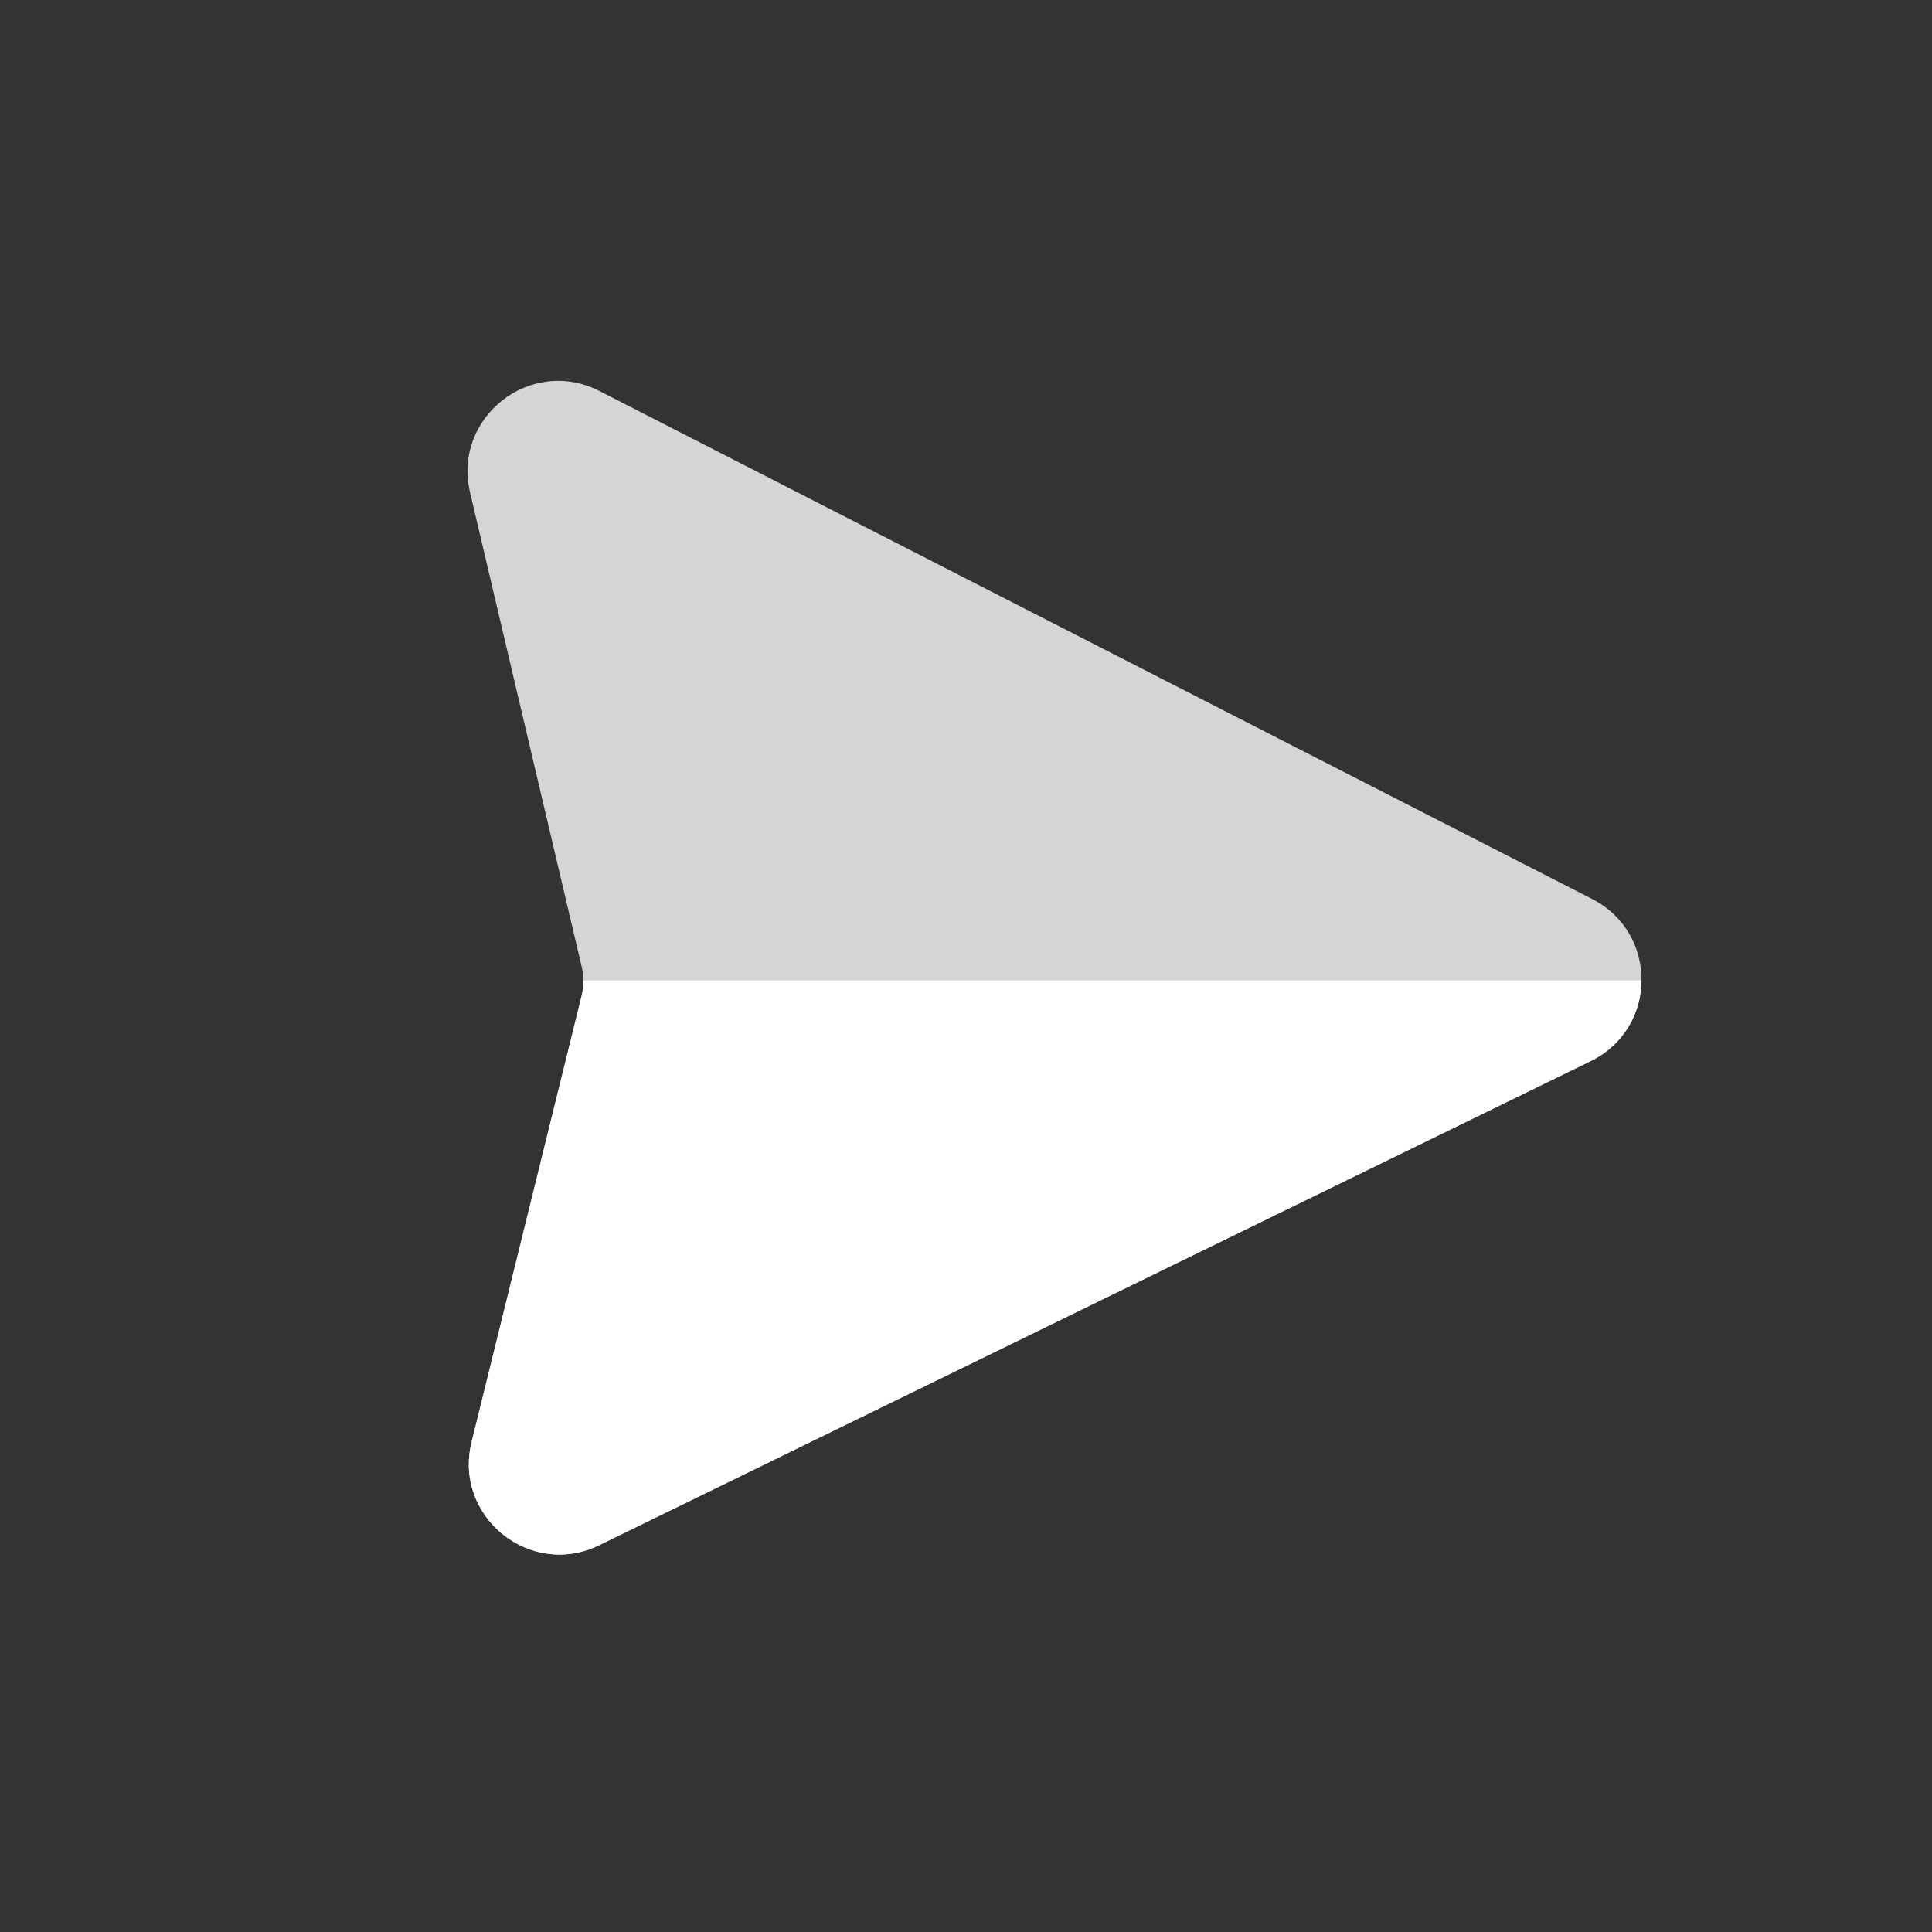 <svg width="32" height="32" viewBox="0 0 32 32" fill="none" xmlns="http://www.w3.org/2000/svg">
	<rect x="0" y="0" width="32" height="32" fill="#333333" stroke="none"/>
	<path opacity="0.79" d="M7.785 8.156L9.637 16.023C9.673 16.178 9.672 16.338 9.634 16.492L7.811 23.885C7.506 25.121 8.782 26.151 9.925 25.593L26.347 17.575C27.458 17.032 27.472 15.454 26.372 14.891L9.929 6.477C8.791 5.894 7.493 6.911 7.785 8.156Z" fill="white"/>
	<path d="M9.925 25.593L26.347 17.575C26.903 17.303 27.184 16.772 27.189 16.239H9.663C9.664 16.324 9.655 16.409 9.634 16.492L7.811 23.885C7.506 25.121 8.782 26.151 9.925 25.593Z" fill="white"/>
</svg>